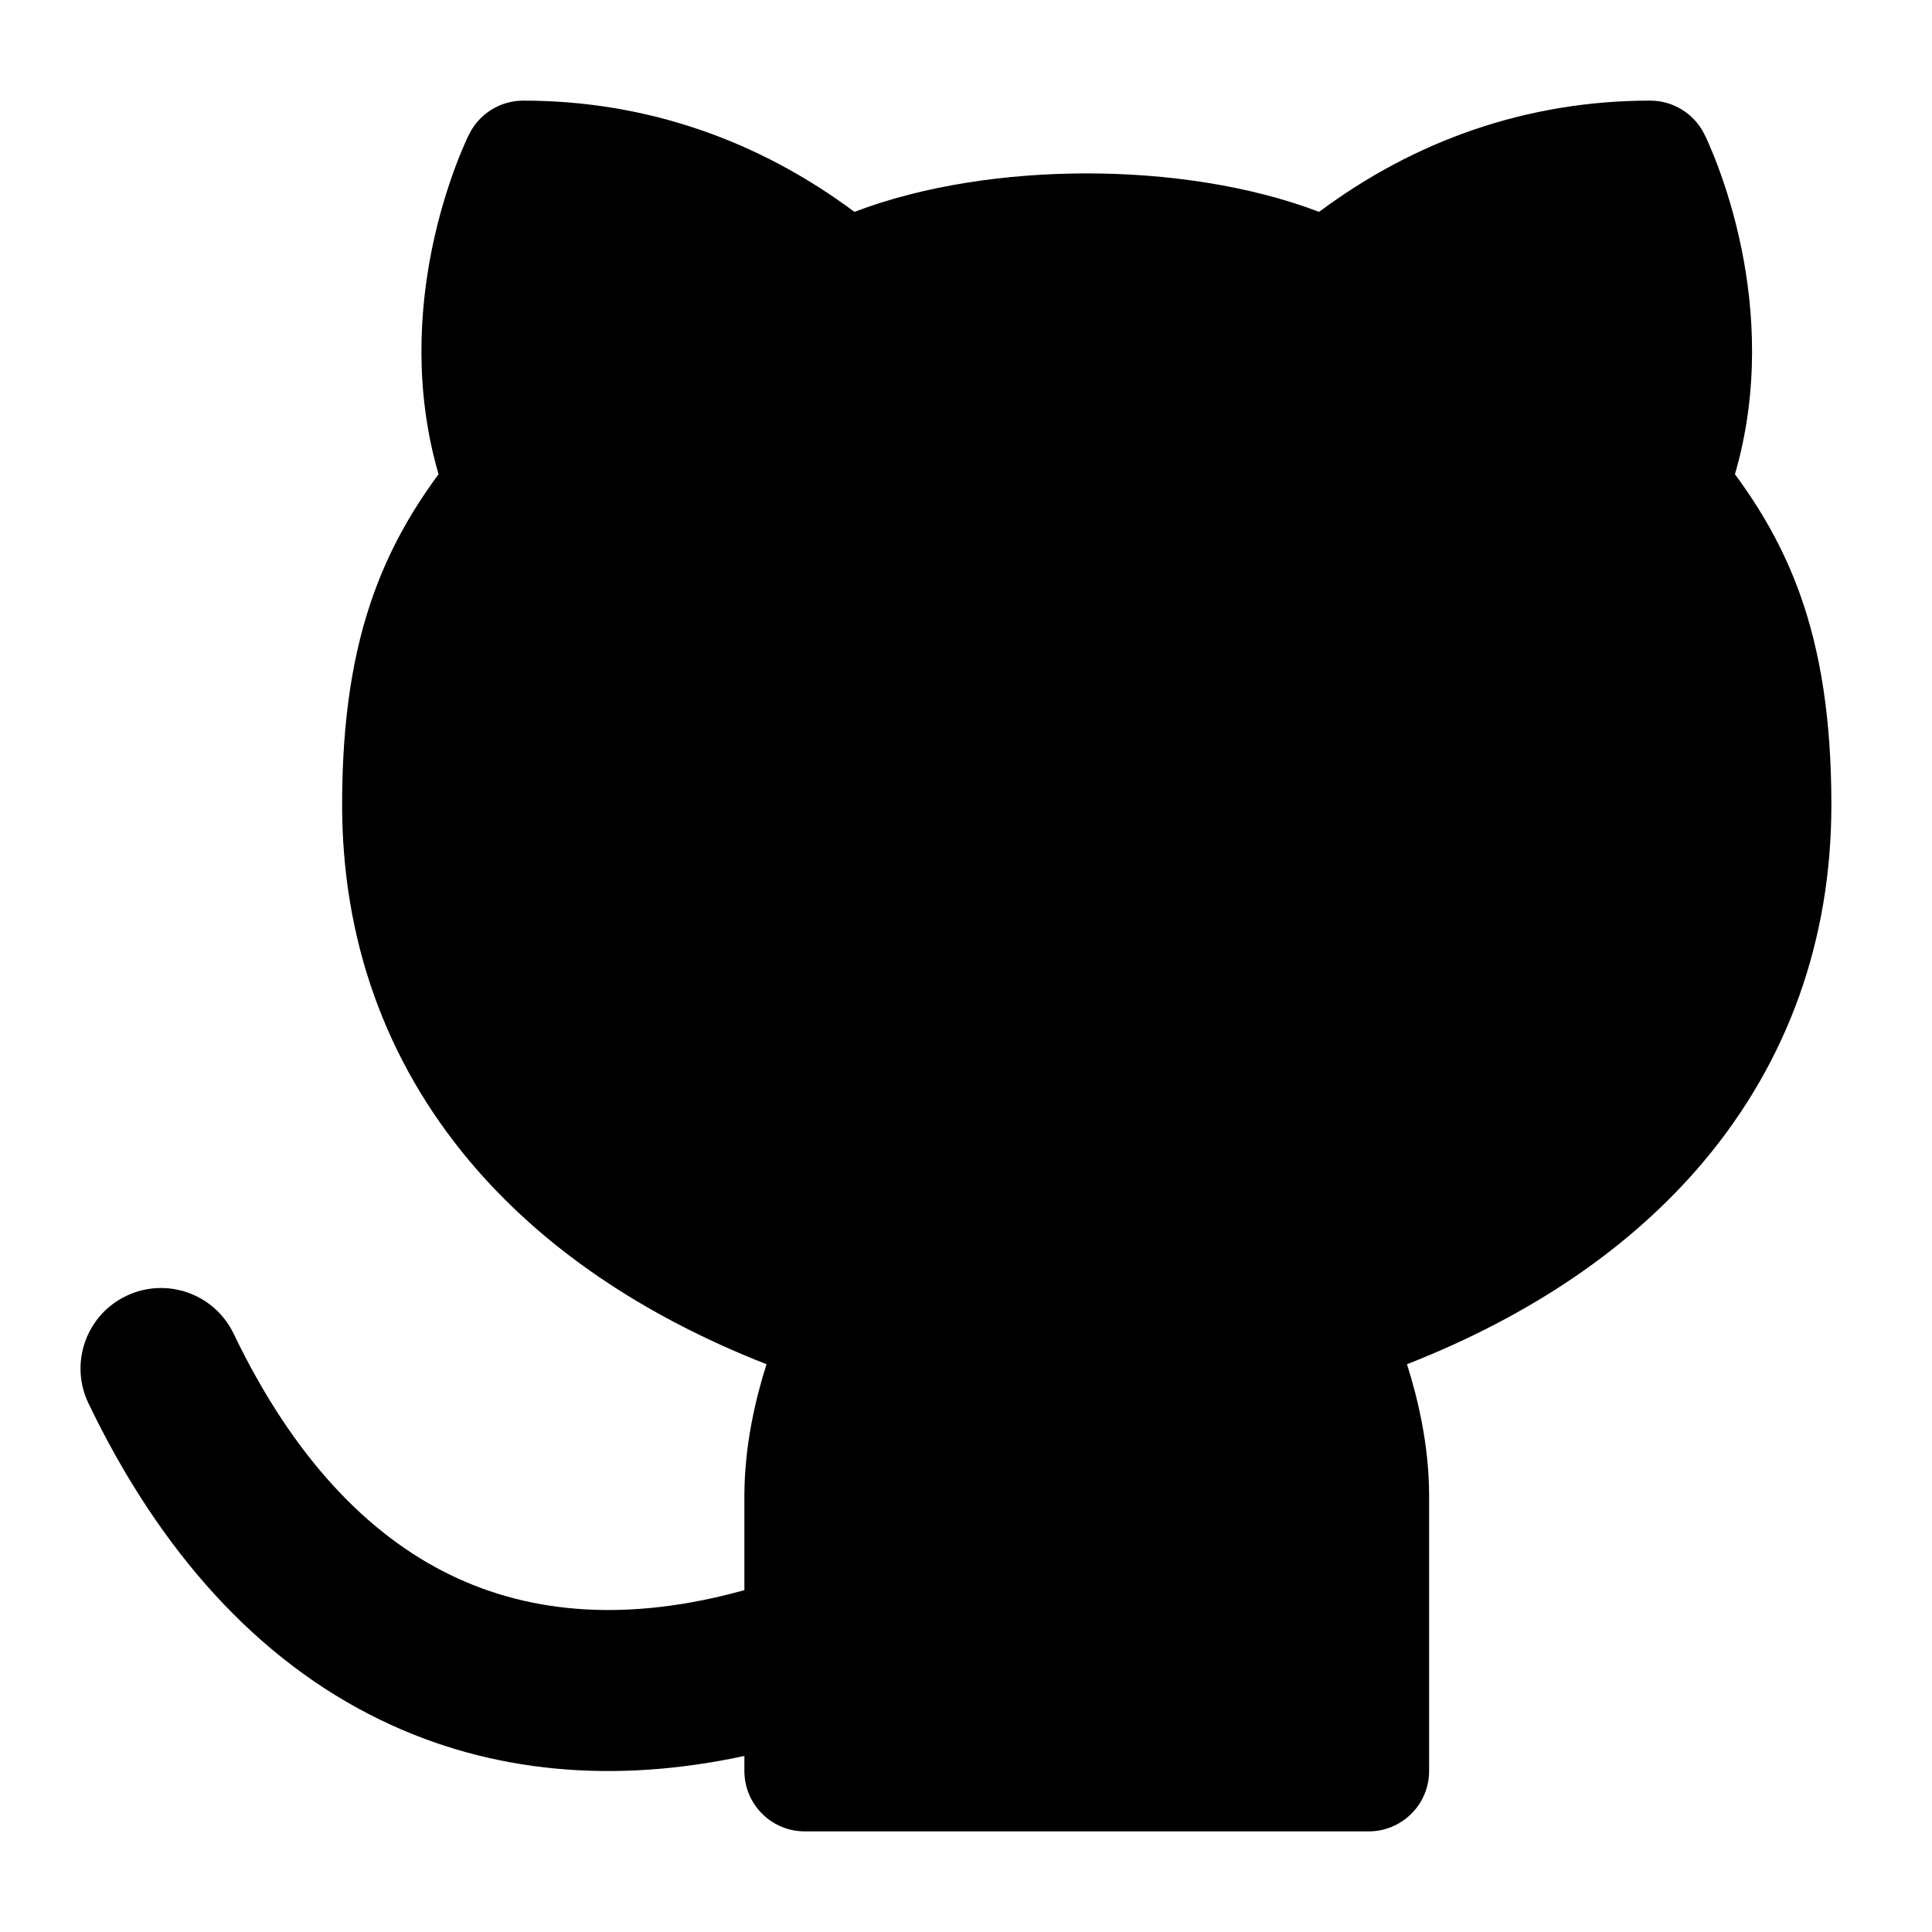 <svg width="24" height="24" viewBox="0 0 24 24" xmlns="http://www.w3.org/2000/svg">
    <path fill-rule="evenodd" clip-rule="evenodd" d="M6.5 1.25C6.216 1.25 5.956 1.411 5.829 1.665L5.829 1.666L5.828 1.667L5.827 1.67L5.823 1.678L5.81 1.703C5.801 1.724 5.788 1.752 5.772 1.788C5.741 1.859 5.699 1.958 5.653 2.083C5.561 2.332 5.448 2.683 5.363 3.106C5.214 3.848 5.143 4.845 5.448 5.891C5.128 6.325 4.85 6.799 4.643 7.375C4.383 8.097 4.25 8.937 4.25 10C4.25 11.67 4.787 13.177 5.832 14.422C6.729 15.492 7.977 16.341 9.522 16.947C9.388 17.368 9.249 17.949 9.247 18.57L9.247 18.572V19.754C9.243 19.755 9.239 19.756 9.234 19.757C7.818 20.148 6.607 20.056 5.596 19.565C4.578 19.071 3.646 18.116 2.902 16.567C2.662 16.069 2.065 15.86 1.567 16.099C1.069 16.338 0.86 16.936 1.099 17.433C1.985 19.277 3.2 20.625 4.723 21.364C6.104 22.035 7.644 22.159 9.247 21.813V22C9.247 22.414 9.583 22.75 9.997 22.75L17.003 22.75C17.202 22.75 17.392 22.671 17.533 22.53C17.674 22.39 17.753 22.199 17.753 22L17.753 18.572L17.753 18.57C17.751 17.949 17.612 17.368 17.478 16.947C19.023 16.341 20.271 15.492 21.169 14.422C22.213 13.177 22.75 11.67 22.75 10C22.75 8.937 22.617 8.097 22.358 7.375C22.15 6.799 21.872 6.325 21.552 5.891C21.857 4.845 21.786 3.848 21.637 3.106C21.552 2.683 21.439 2.332 21.347 2.083C21.301 1.958 21.259 1.859 21.228 1.788C21.212 1.752 21.199 1.724 21.19 1.703L21.177 1.678L21.173 1.67L21.172 1.667L21.171 1.666L21.171 1.665C21.044 1.411 20.784 1.25 20.5 1.25C18.972 1.25 17.577 1.744 16.386 2.632C15.527 2.304 14.494 2.154 13.5 2.154C12.506 2.154 11.473 2.304 10.614 2.632C9.423 1.744 8.028 1.25 6.5 1.25Z"/>
</svg>
